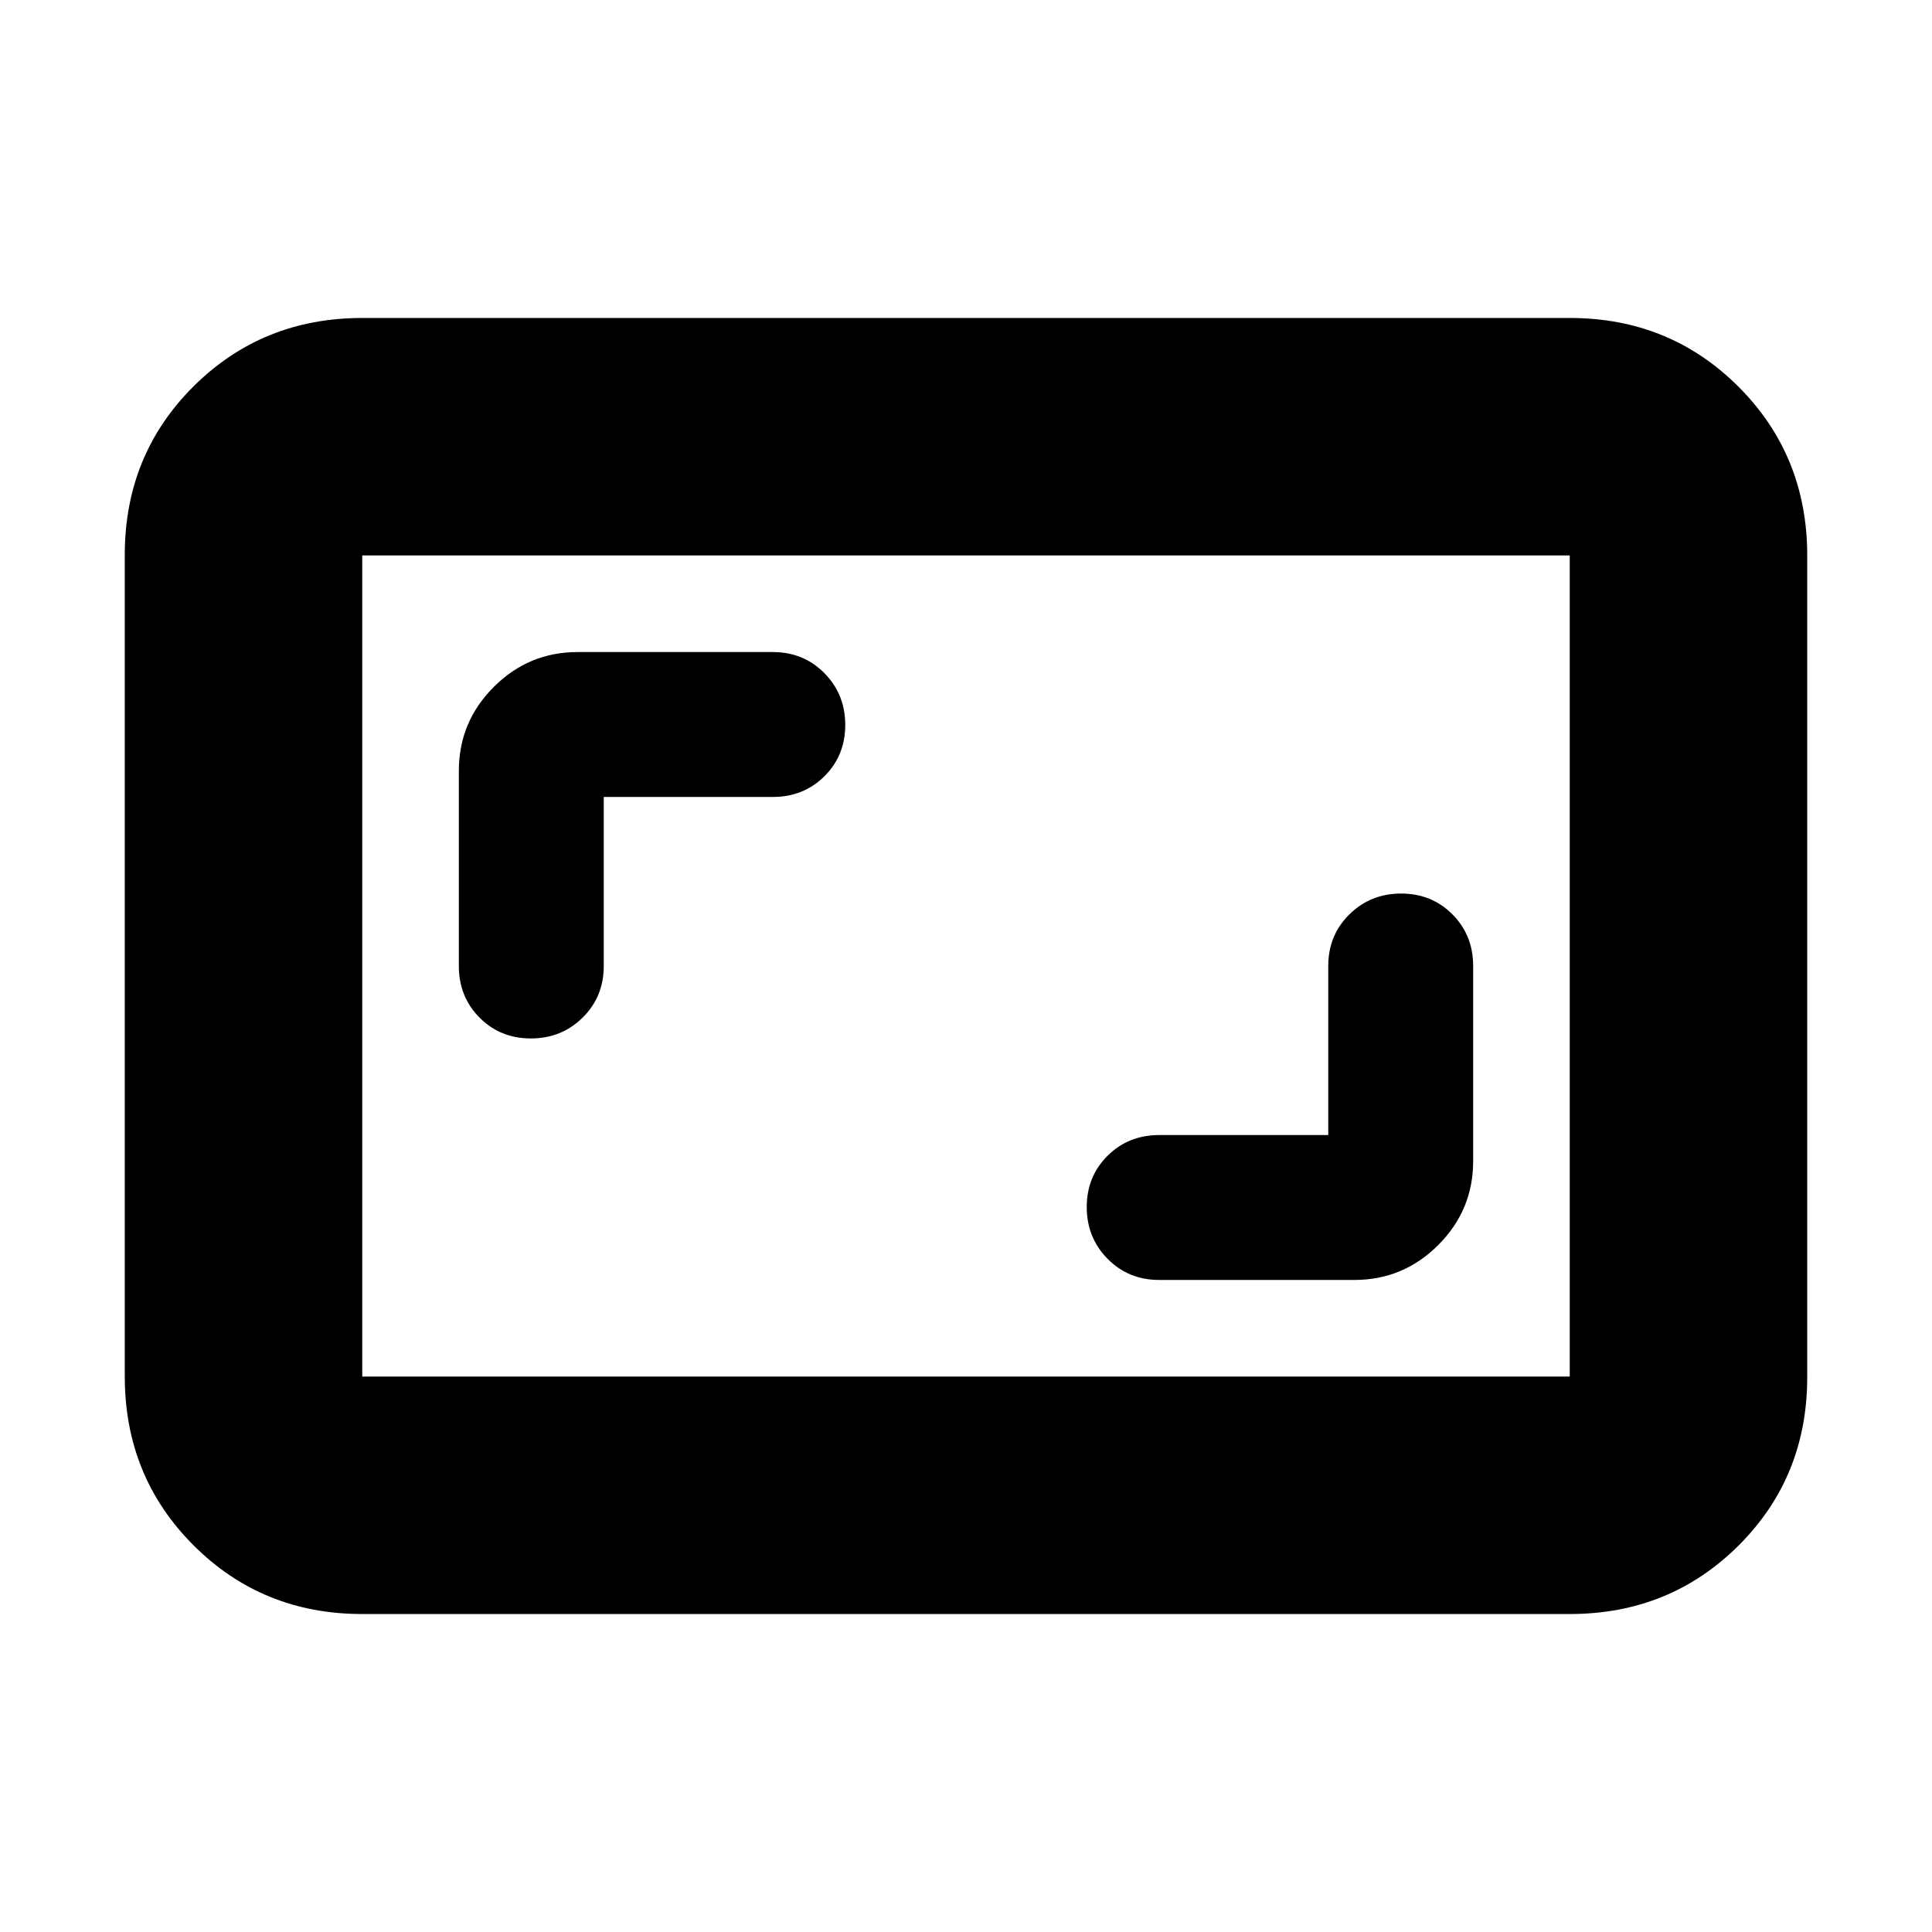 <svg xmlns="http://www.w3.org/2000/svg" height="20" viewBox="0 -960 960 960" width="20"><path d="M660-396h-84q-15.3 0-25.65 10.289-10.35 10.29-10.35 25.5Q540-345 550.35-334.5 560.7-324 576-324h97q24.3 0 41.65-17.35Q732-358.7 732-383v-97q0-15.3-10.289-25.65-10.29-10.35-25.5-10.35Q681-516 670.5-505.65 660-495.3 660-480v84ZM300-564h84q15.3 0 25.65-10.289 10.35-10.29 10.35-25.5Q420-615 409.65-625.5 399.3-636 384-636h-97q-24.3 0-41.65 17.35Q228-601.3 228-577v97q0 15.3 10.289 25.65 10.29 10.35 25.5 10.35Q279-444 289.5-454.35 300-464.7 300-480v-84ZM180-158q-49.7 0-83.85-34.162Q62-226.324 62-276.04v-408.243Q62-734 96.15-768T180-802h600q49.7 0 83.85 34.162Q898-733.676 898-683.96v408.243Q898-226 863.85-192T780-158H180Zm0-118h600v-408H180v408Zm0 0v-408 408Z"/></svg>